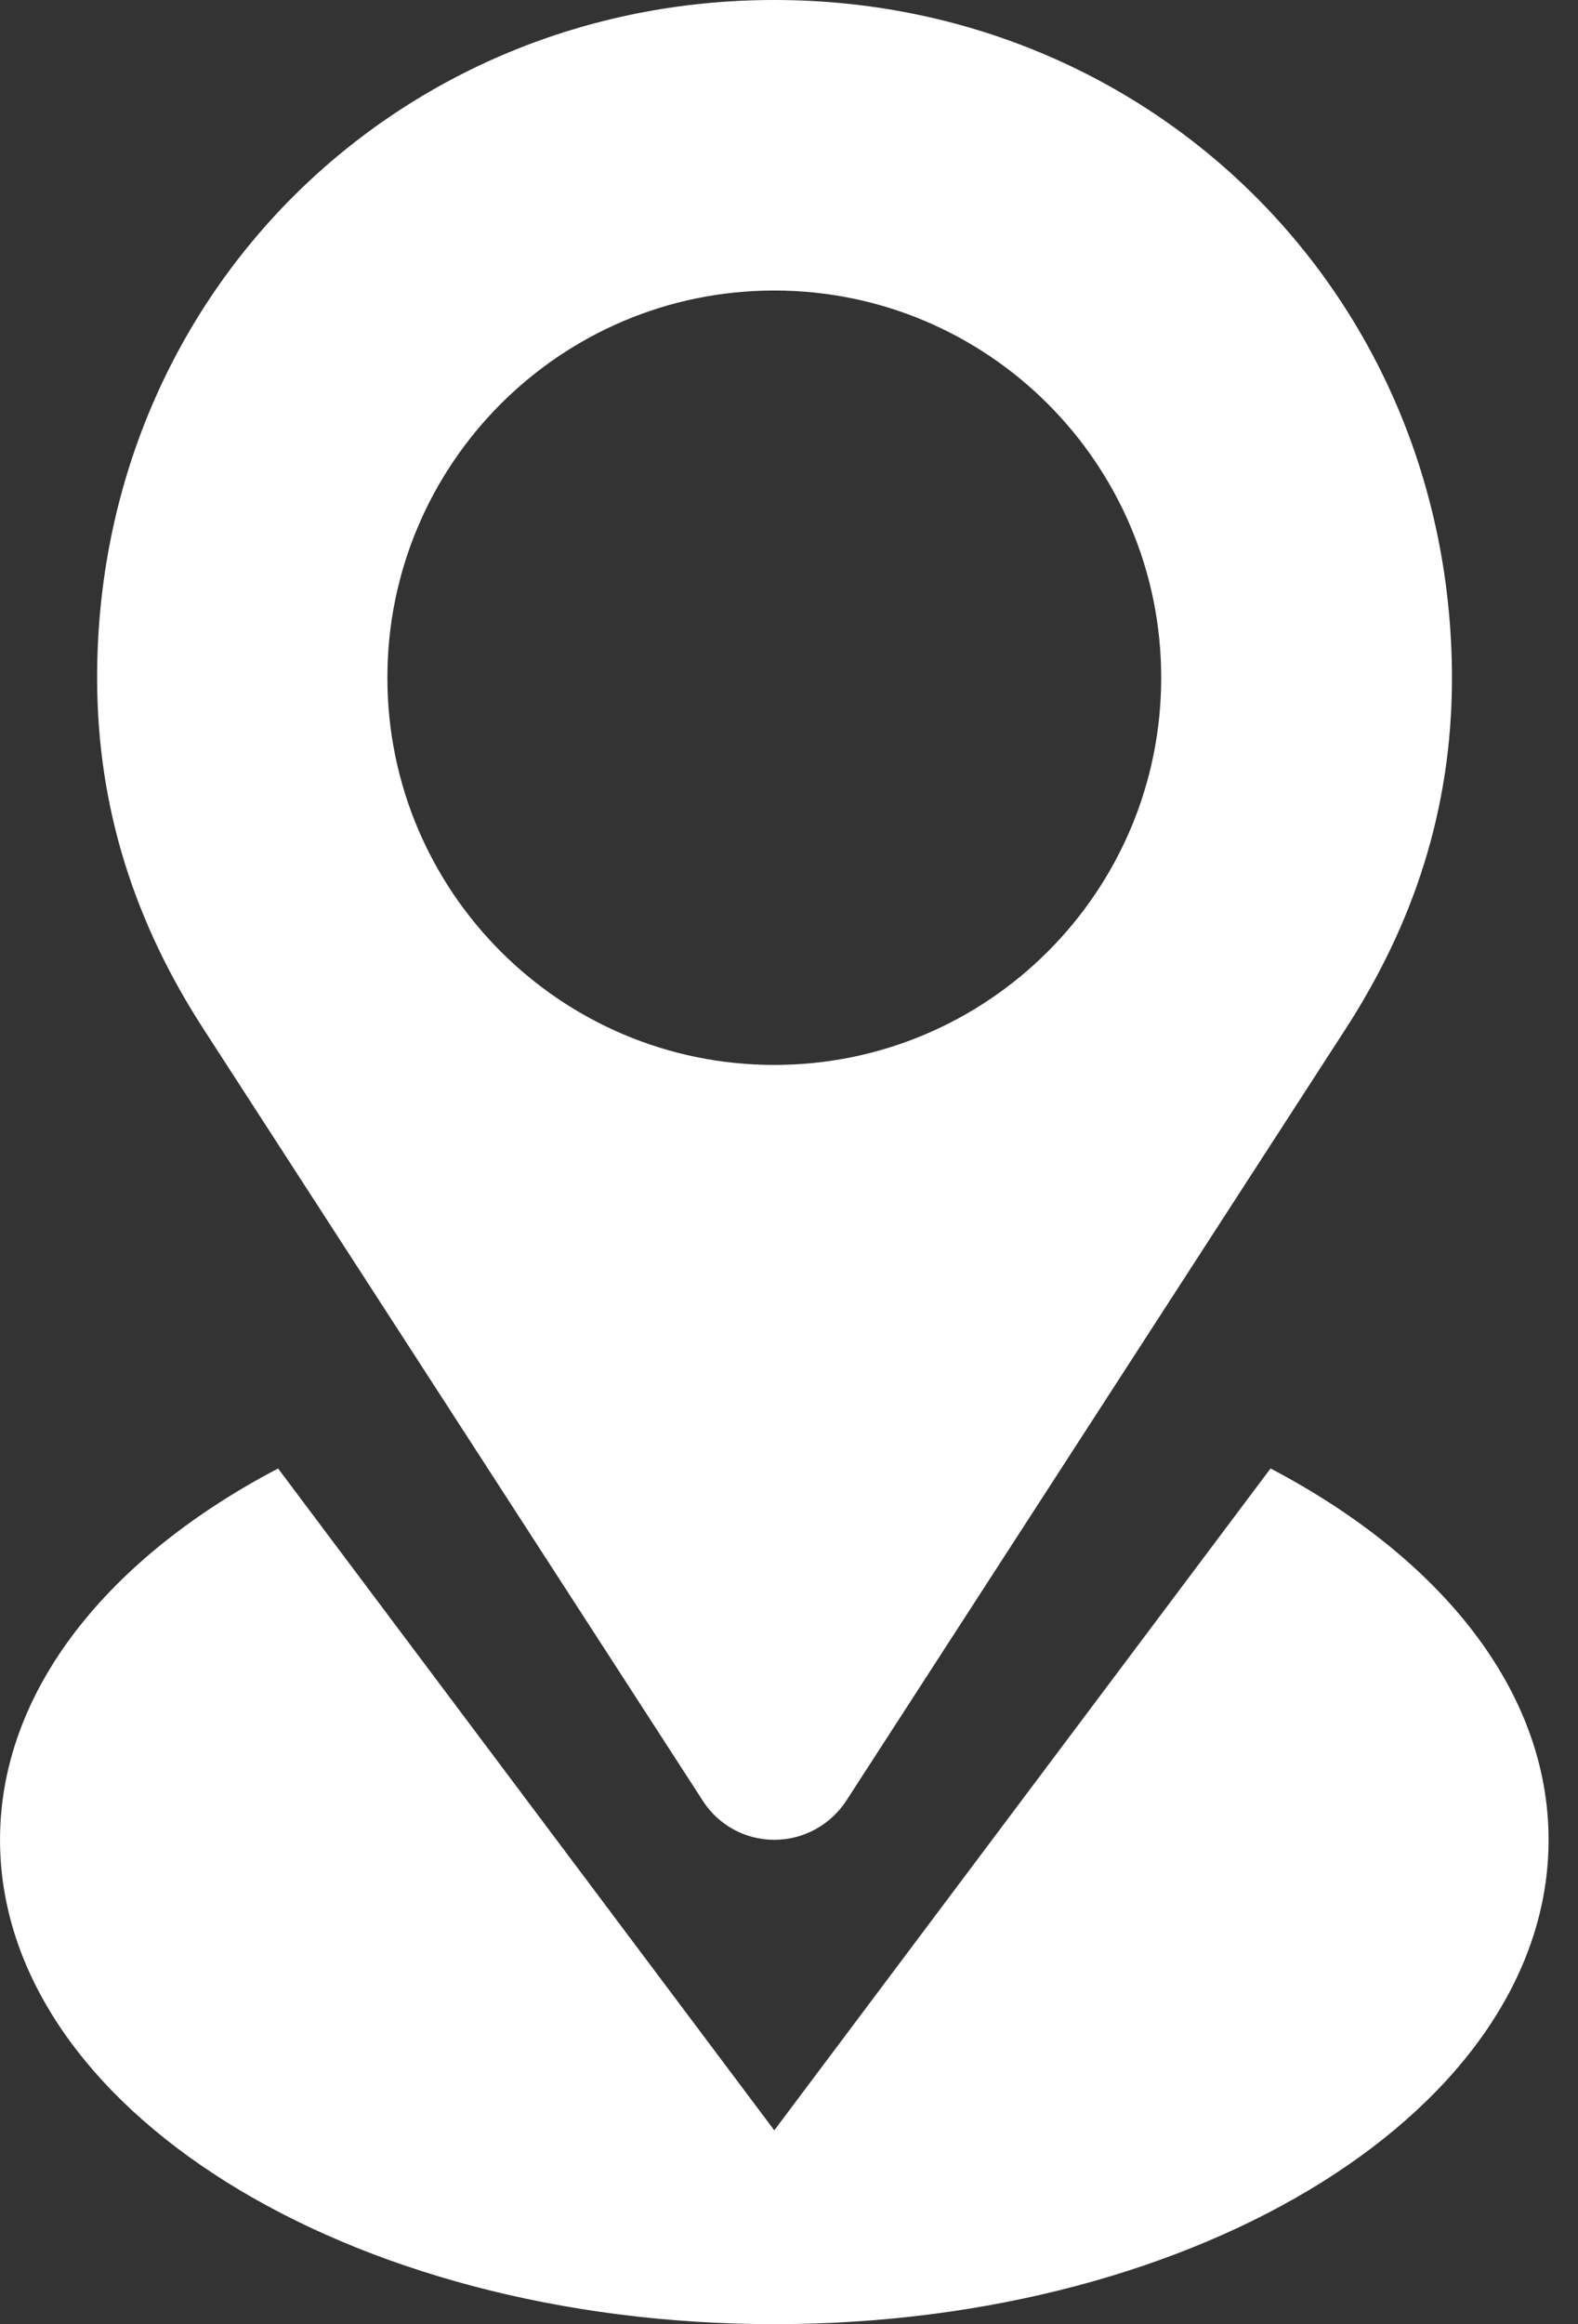 <svg width="53" height="78" viewBox="0 0 53 78" fill="none" xmlns="http://www.w3.org/2000/svg">
<rect x="0" y="0" width="53" height="78" fill="#333333" stroke="none"/>
<path d="M23.615 60.45C24.117 61.227 25.001 61.745 26.006 61.745C27.012 61.745 27.895 61.227 28.413 60.45L45.202 34.521C47.456 31.032 48.767 27.193 48.767 22.745C48.751 9.887 38.651 -0 26.006 -0C13.362 -0 3.262 9.887 3.262 22.745C3.262 27.193 4.572 31.032 6.826 34.521L23.615 60.45ZM26.006 9.75C33.182 9.75 39.001 15.569 39.001 22.745C39.001 29.92 33.182 35.74 26.006 35.74C18.831 35.74 13.011 29.92 13.011 22.745C13.011 15.569 18.831 9.75 26.006 9.75ZM42.673 49.283L26.006 71.495L9.34 49.283C3.642 52.269 0.001 56.733 0.001 61.745C0.001 70.718 11.64 78 26.006 78C40.373 78 52.012 70.718 52.012 61.745C52.012 56.733 48.37 52.269 42.673 49.283Z" fill="white"/>
</svg>
